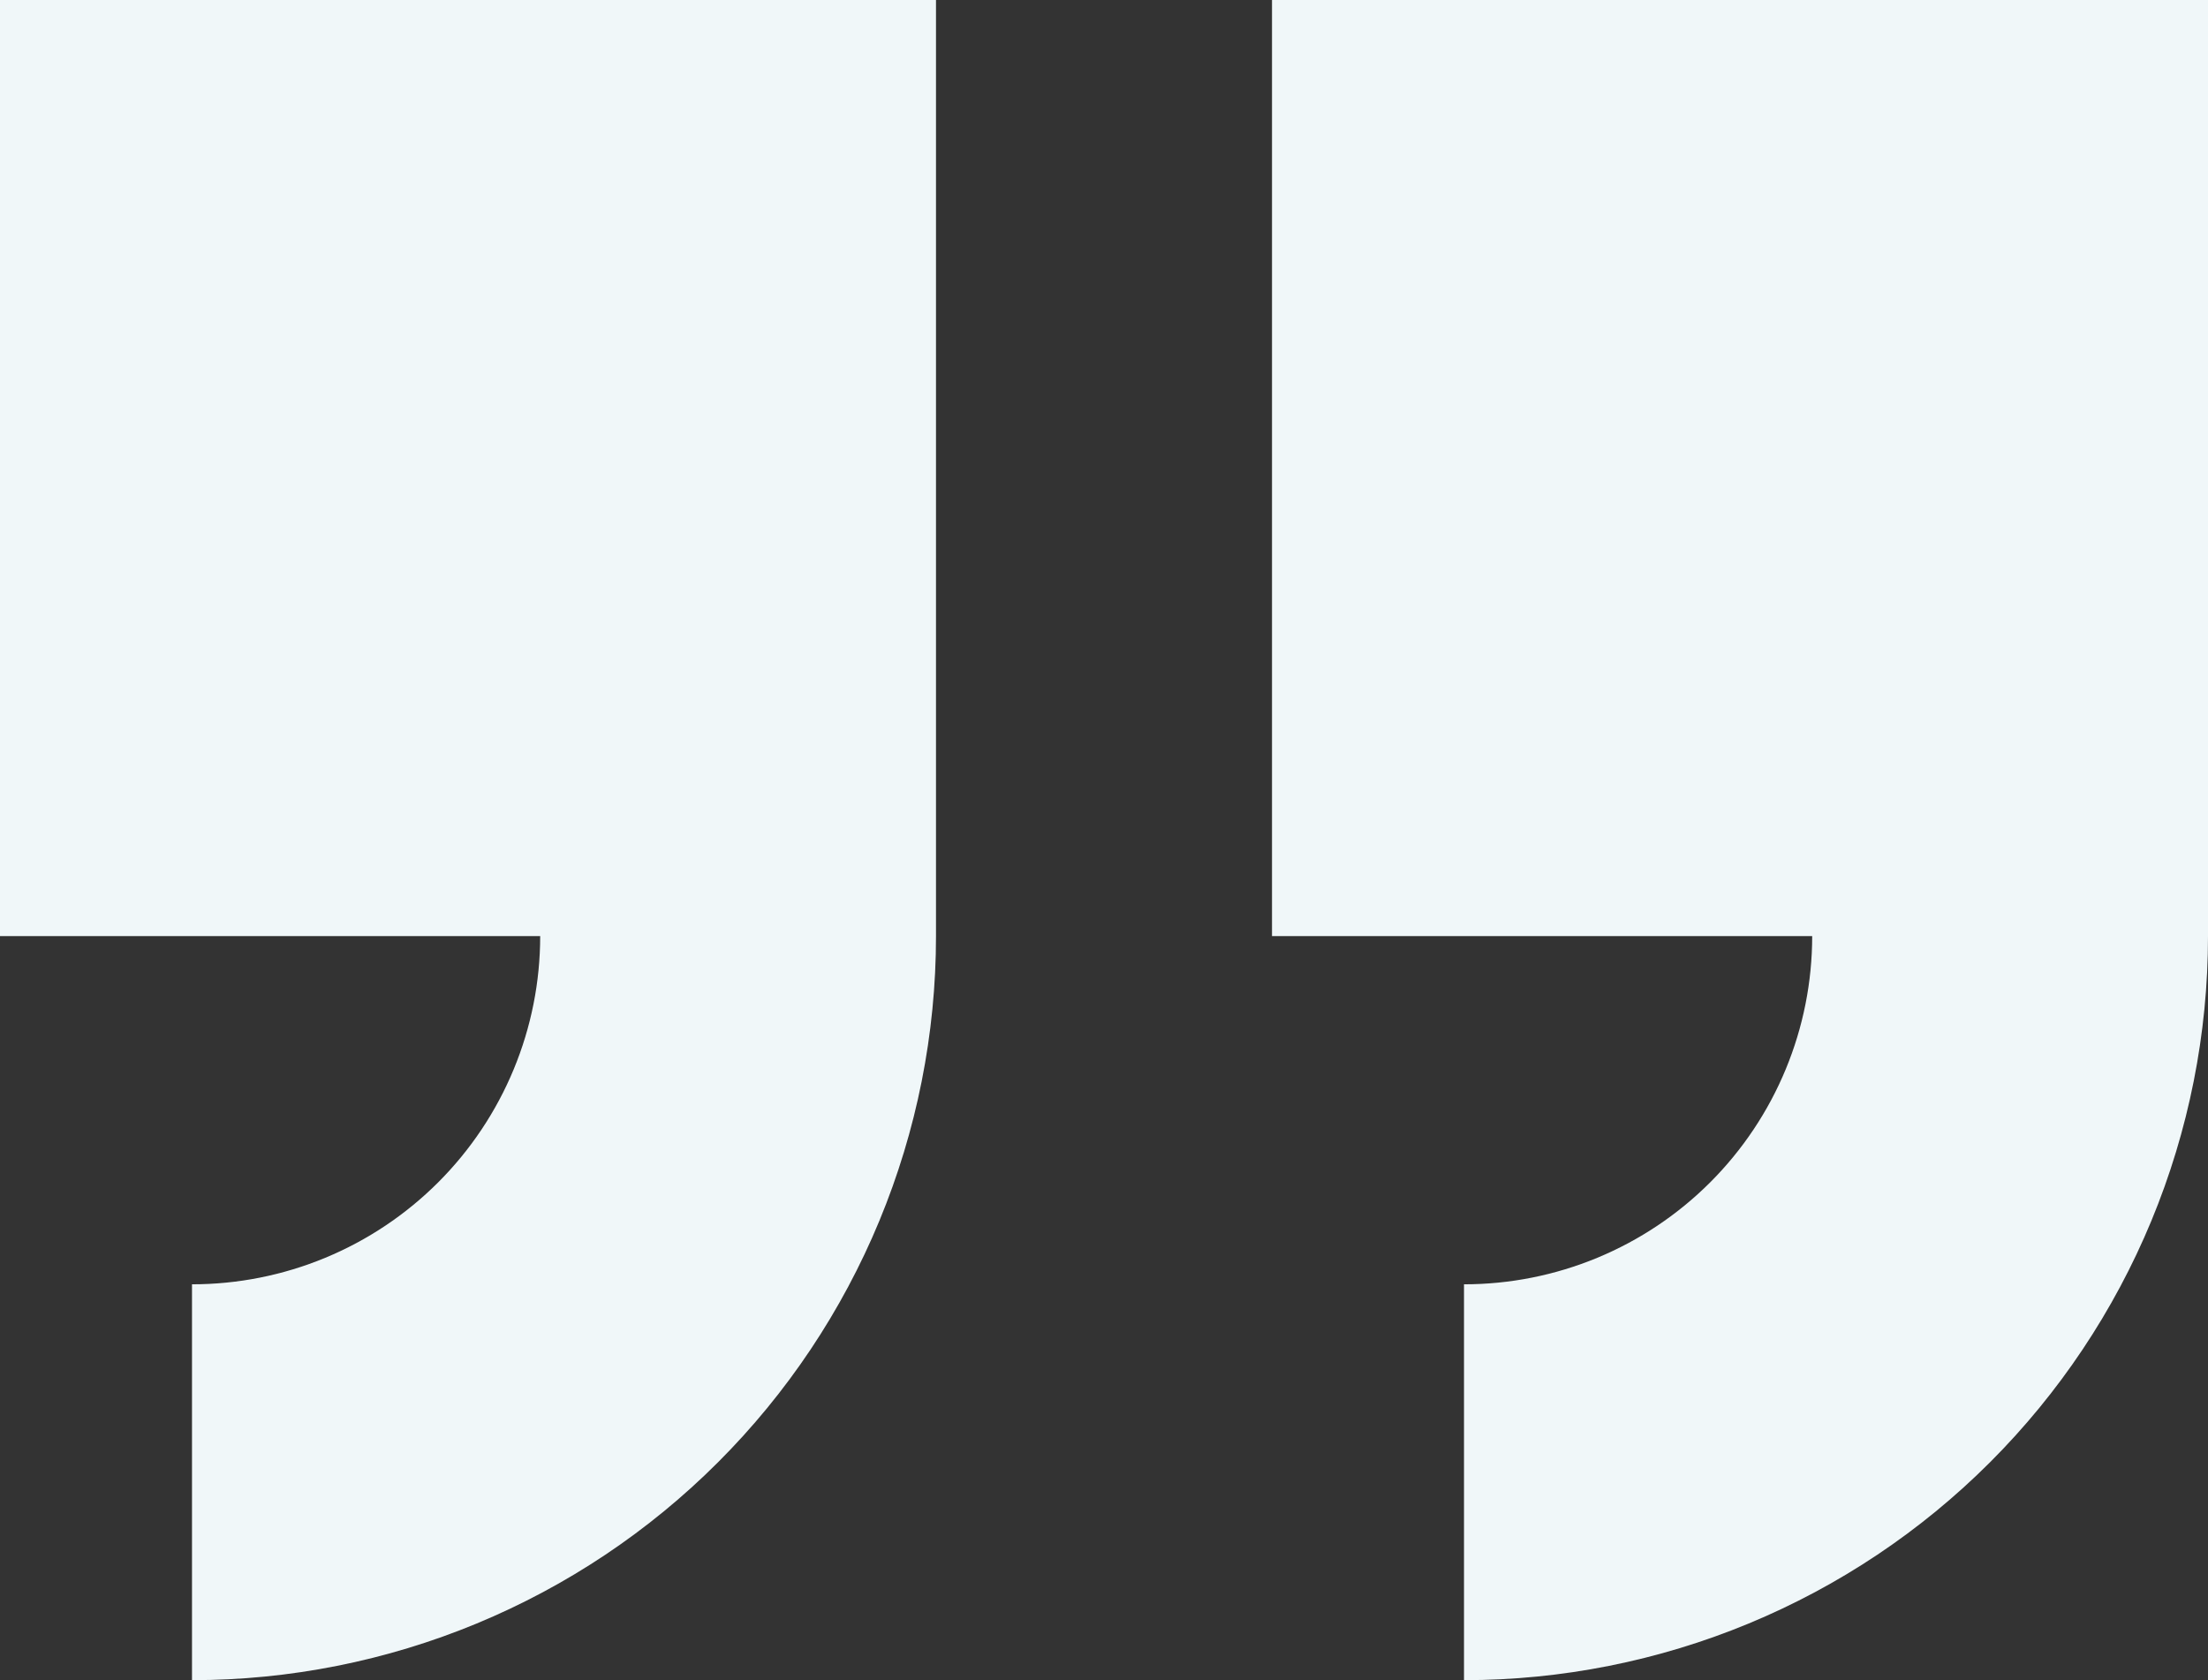 <svg width="92" height="70" viewBox="0 0 92 70" fill="none" xmlns="http://www.w3.org/2000/svg">
<rect x="0" y="0" width="92" height="70" fill="#333333" stroke="none"/>
<path fill-rule="evenodd" clip-rule="evenodd" d="M72.863 67.64C69.102 69.198 65.071 70 61 70V53.508C62.905 53.508 64.792 53.133 66.552 52.404C68.312 51.675 69.912 50.606 71.259 49.259C72.606 47.912 73.675 46.312 74.404 44.552C75.133 42.792 75.508 40.905 75.508 39L53 39V0H92L92 39C92 43.071 91.198 47.102 89.64 50.863C88.082 54.624 85.799 58.042 82.92 60.92C80.042 63.799 76.624 66.082 72.863 67.64Z" fill="#F0F7F9"/>
<path fill-rule="evenodd" clip-rule="evenodd" d="M19.863 67.64C16.102 69.198 12.071 70 8 70L8 53.508C9.905 53.508 11.792 53.133 13.552 52.404C15.312 51.675 16.912 50.606 18.259 49.259C19.606 47.912 20.675 46.312 21.404 44.552C22.133 42.792 22.508 40.905 22.508 39L0 39V0H39V39C39 43.071 38.198 47.102 36.64 50.863C35.082 54.624 32.799 58.042 29.92 60.92C27.042 63.799 23.624 66.082 19.863 67.64Z" fill="#F0F7F9"/>
</svg>
